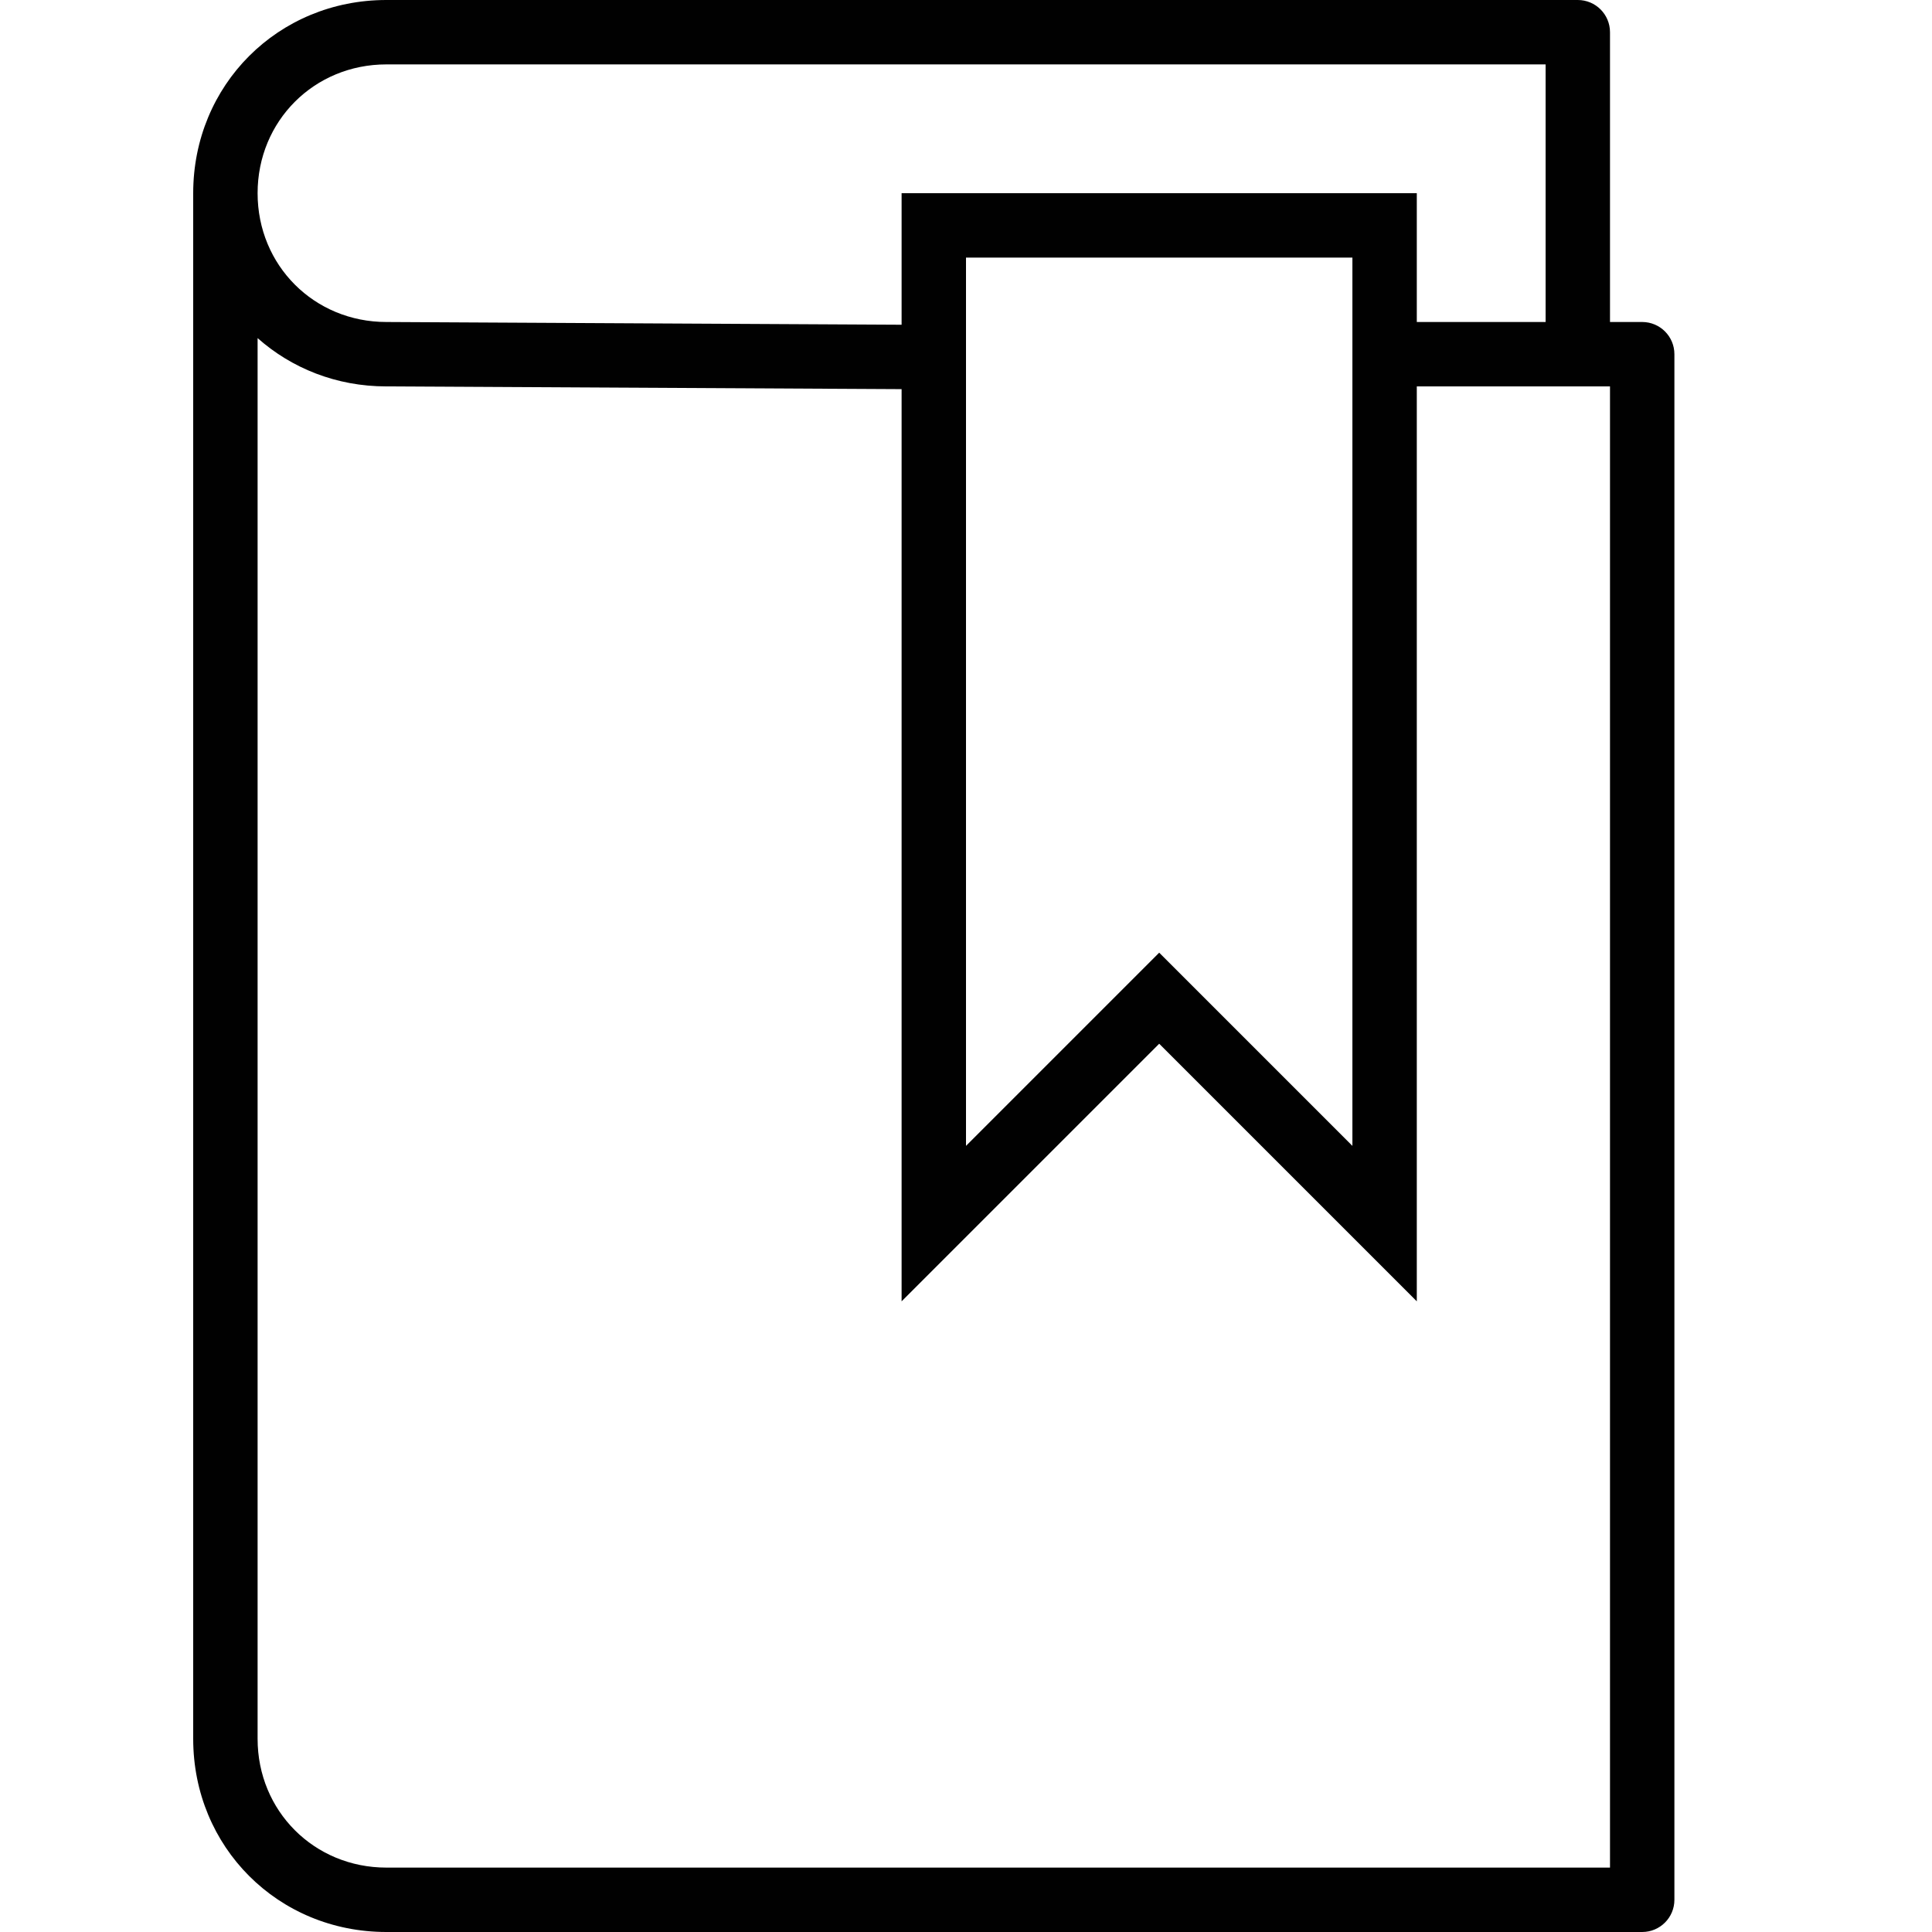 <?xml version="1.0" encoding="utf-8"?>
<!-- Generator: Adobe Illustrator 17.0.0, SVG Export Plug-In . SVG Version: 6.00 Build 0)  -->
<!DOCTYPE svg PUBLIC "-//W3C//DTD SVG 1.1//EN" "http://www.w3.org/Graphics/SVG/1.1/DTD/svg11.dtd">
<svg version="1.1" id="Layer_1" xmlns="http://www.w3.org/2000/svg" xmlns:xlink="http://www.w3.org/1999/xlink" x="0px" y="0px"
	 width="60px" height="60px" viewBox="0 0 60 60" enable-background="new 0 0 60 60" xml:space="preserve">
<g>
	<path fill="#010101" d="M49,0H12C8.636,0,6,2.636,6,6v48c0,3.364,2.636,6,6,6h39c0.553,0,1-0.448,1-1V11c0-0.552-0.447-1-1-1h-1V1
		C50,0.448,49.553,0,49,0z M12,2h36v8h-4V6H28v4.085L12,10c-2.243,0-4-1.757-4-4S9.757,2,12,2z M42,8v27.586l-6-6l-6,6V8H42z M50,58
		H12c-2.243,0-4-1.757-4-4V10.5c1.054,0.935,2.445,1.5,3.995,1.5L28,12.085v28.329l8-8l8,8V12h6V58z"/>
</g>
</svg>
